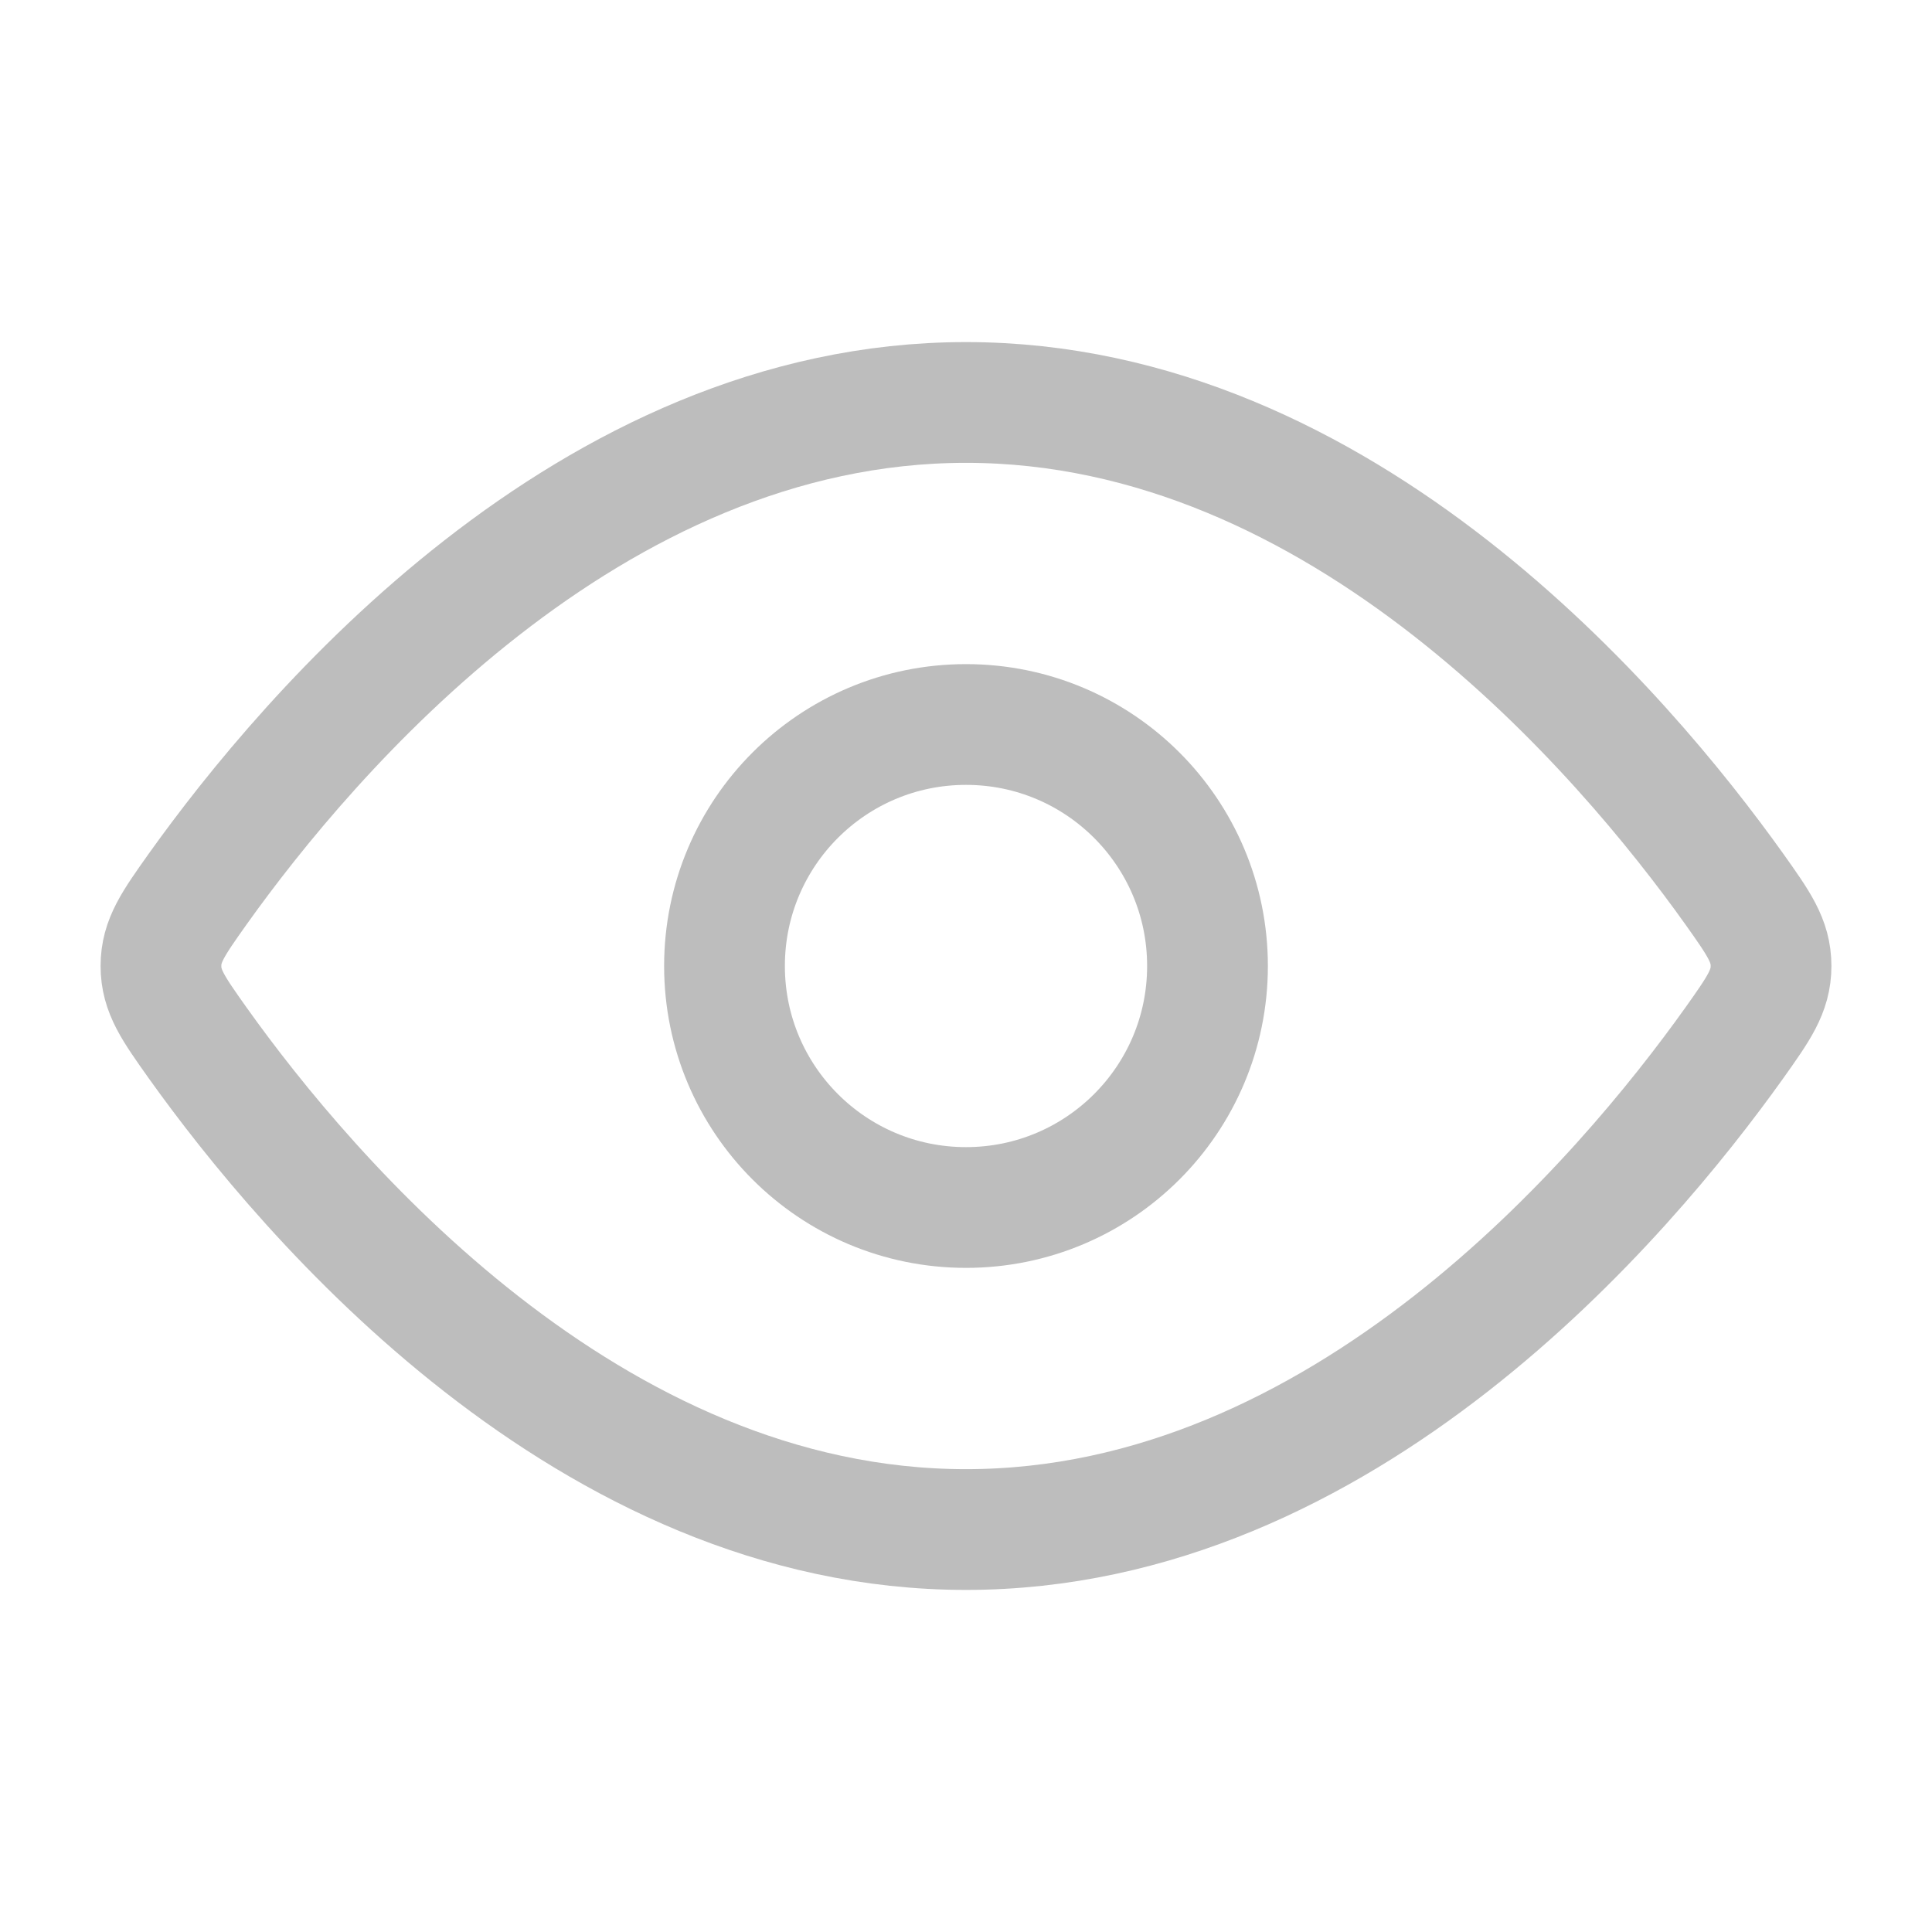 <svg width="16" height="16" viewBox="0 0 16 16" fill="none" xmlns="http://www.w3.org/2000/svg">
<g id="view - 24px">
<path id="Vector" d="M14.363 7.363C14.565 7.648 14.667 7.79 14.667 8C14.667 8.21 14.565 8.352 14.363 8.637C13.452 9.914 11.126 12.667 8 12.667C4.874 12.667 2.548 9.914 1.637 8.637C1.435 8.352 1.333 8.21 1.333 8C1.333 7.79 1.435 7.648 1.637 7.363C2.548 6.086 4.874 3.333 8 3.333C11.126 3.333 13.452 6.086 14.363 7.363Z" stroke="#BDBDBD"/>
<path id="Vector_2" d="M10 8C10 6.895 9.105 6 8 6C6.895 6 6 6.895 6 8C6 9.105 6.895 10 8 10C9.105 10 10 9.105 10 8Z" stroke="#BDBDBD"/>
</g>
</svg>
